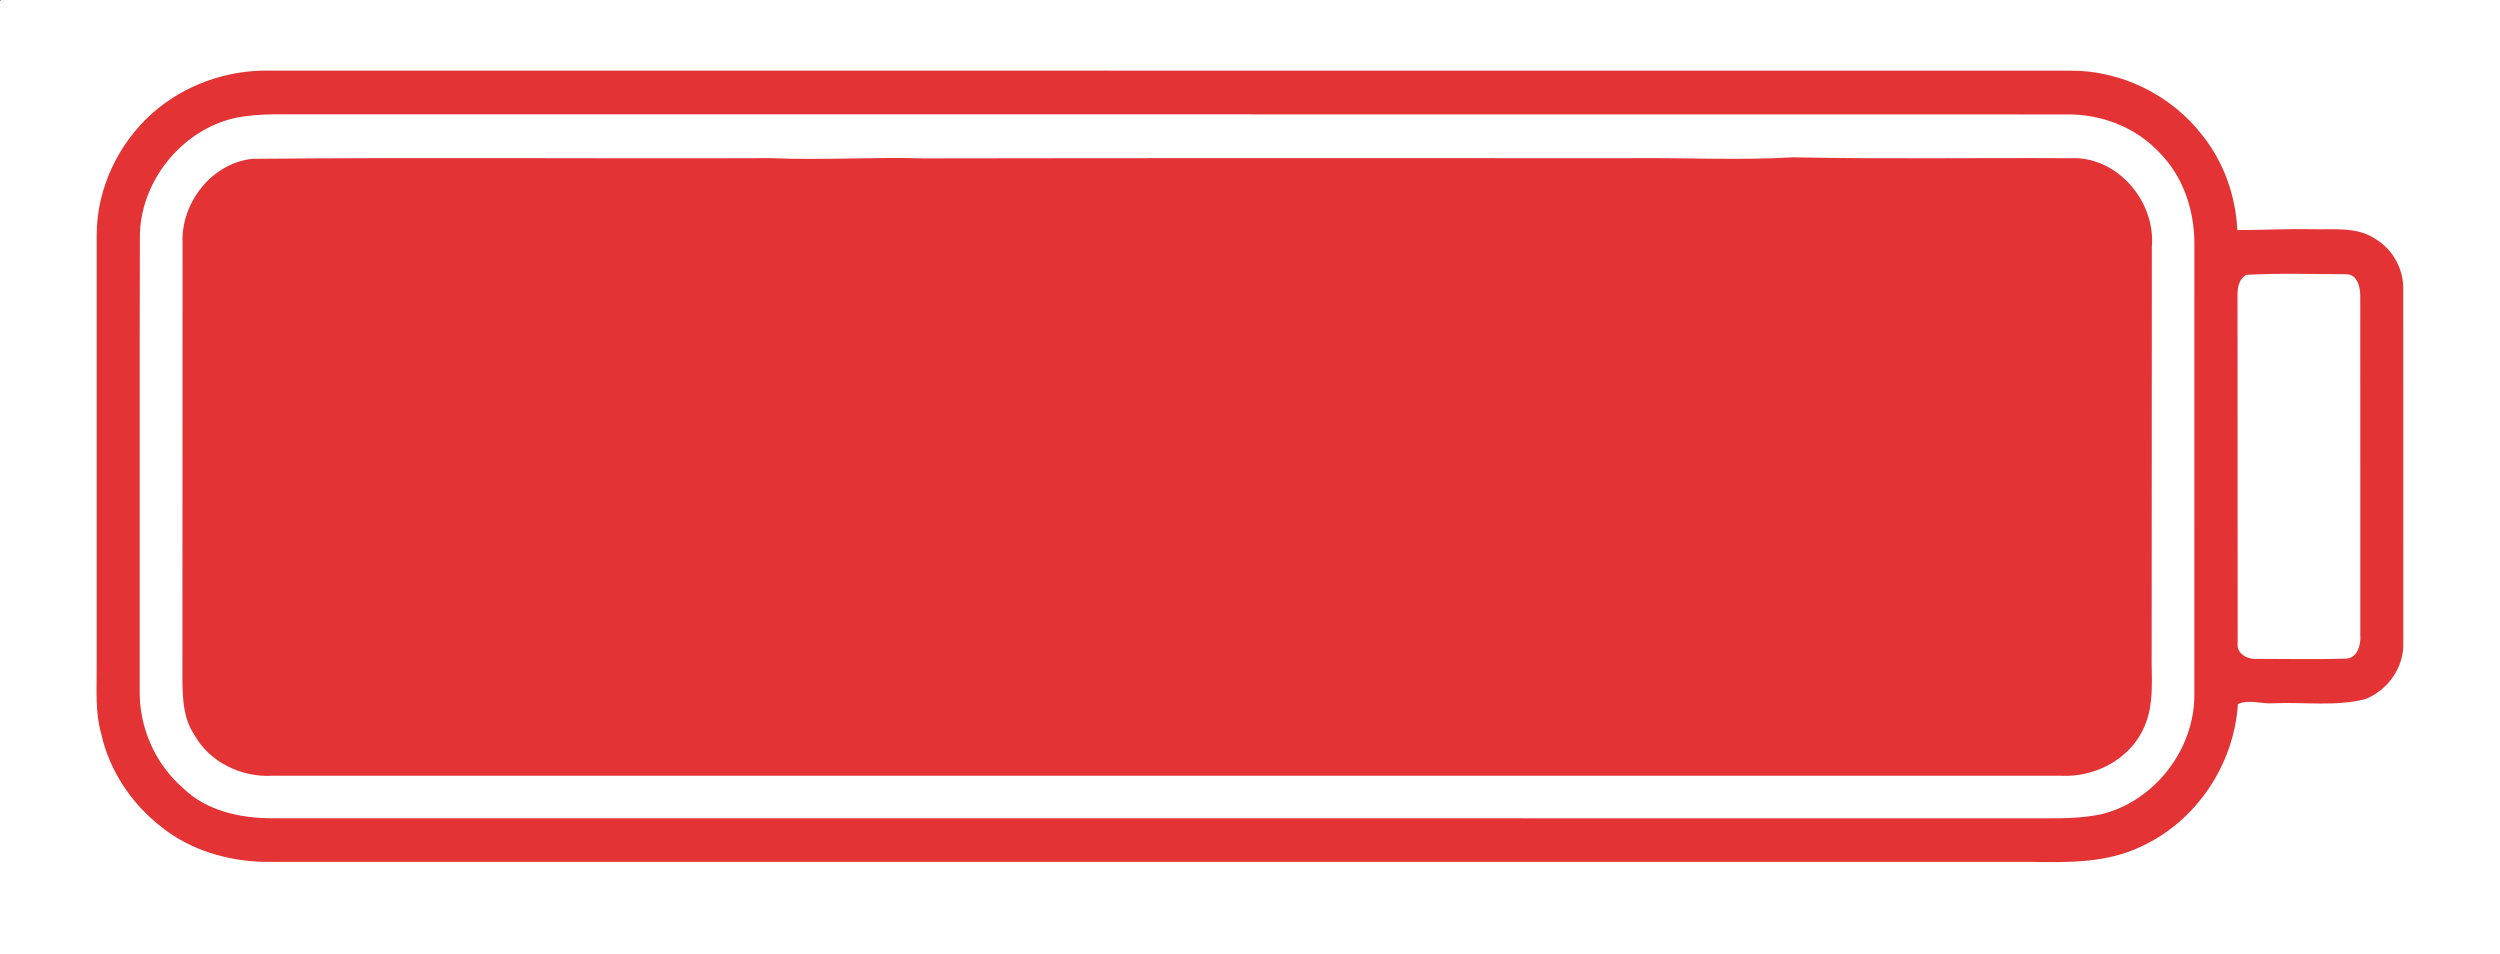<?xml version="1.0" encoding="UTF-8" ?>
<!DOCTYPE svg PUBLIC "-//W3C//DTD SVG 1.1//EN" "http://www.w3.org/Graphics/SVG/1.1/DTD/svg11.dtd">
<svg width="587pt" height="224pt" viewBox="0 0 587 224" version="1.1" xmlns="http://www.w3.org/2000/svg">
<path fill="#e33335" opacity="1.00" d=" M 0.00 0.00 L 0.28 0.00 C 0.21 0.07 0.07 0.21 0.00 0.28 L 0.00 0.00 Z" />
<path fill="#e33335" opacity="1.00" d=" M 35.67 26.67 C 43.10 20.04 53.08 16.43 63.01 16.58 C 204.00 16.60 344.99 16.58 485.98 16.59 C 498.00 16.47 509.87 22.31 517.17 31.84 C 522.16 38.12 524.96 46.02 525.32 54.02 C 531.21 54.03 537.10 53.69 543.01 53.83 C 547.97 53.96 553.51 53.17 557.84 56.16 C 561.88 58.62 564.39 63.23 564.28 67.96 C 564.29 95.65 564.28 123.35 564.29 151.04 C 564.46 156.75 560.59 162.13 555.32 164.17 C 548.37 165.92 541.09 164.82 534.00 165.12 C 531.20 165.39 528.00 164.10 525.46 165.32 C 524.55 179.51 515.73 192.79 502.76 198.75 C 494.77 202.63 485.67 202.53 477.00 202.37 C 338.67 202.37 200.33 202.37 62.00 202.37 C 53.41 202.16 44.63 199.61 37.87 194.15 C 30.91 188.74 25.68 180.96 23.77 172.31 C 22.35 167.33 22.72 162.11 22.70 157.00 C 22.71 123.00 22.69 89.00 22.70 55.00 C 22.76 44.27 27.72 33.82 35.67 26.67 M 55.39 27.65 C 42.56 30.46 32.68 42.83 32.84 55.99 C 32.74 91.32 32.84 126.66 32.80 162.00 C 32.63 170.71 36.39 179.34 42.98 185.04 C 48.51 190.44 56.50 192.14 63.99 192.13 C 201.99 192.14 339.99 192.12 478.00 192.14 C 483.08 192.14 488.22 192.26 493.22 191.22 C 505.82 188.26 515.37 175.92 515.23 162.99 C 515.25 127.65 515.22 92.31 515.24 56.97 C 515.19 49.26 512.59 41.43 507.10 35.90 C 501.49 29.81 493.21 26.70 485.00 26.87 C 344.67 26.82 204.34 26.88 64.00 26.85 C 61.12 26.88 58.23 27.11 55.39 27.65 M 527.42 64.54 C 525.47 65.63 525.32 68.00 525.37 69.98 C 525.41 96.98 525.35 123.98 525.41 150.97 C 525.04 153.51 527.82 154.94 530.02 154.70 C 536.95 154.71 543.90 154.86 550.83 154.65 C 553.59 154.54 554.38 151.31 554.20 149.05 C 554.17 122.68 554.23 96.31 554.19 69.94 C 554.27 67.72 553.66 64.36 550.83 64.39 C 543.03 64.37 535.20 64.09 527.42 64.54 Z" />
<path fill="#e33335" opacity="1.00" d=" M 59.31 37.29 C 99.86 36.91 140.45 37.29 181.01 37.13 C 193.01 37.64 205.01 36.84 217.02 37.19 C 272.34 37.08 327.67 37.17 383.00 37.14 C 395.67 37.01 408.35 37.67 421.01 36.94 C 442.68 37.38 464.36 37.02 486.03 37.15 C 497.09 36.56 506.18 47.25 505.25 57.99 C 505.21 89.66 505.26 121.32 505.21 152.99 C 505.09 158.84 505.94 165.03 503.53 170.55 C 500.33 178.13 492.09 182.53 484.04 182.15 C 344.03 182.14 204.02 182.15 64.01 182.15 C 56.69 182.57 49.10 178.96 45.56 172.40 C 43.10 168.76 42.90 164.24 42.83 159.99 C 42.88 125.65 42.82 91.32 42.86 56.98 C 42.49 47.58 49.78 38.25 59.31 37.29 Z" />
</svg>
